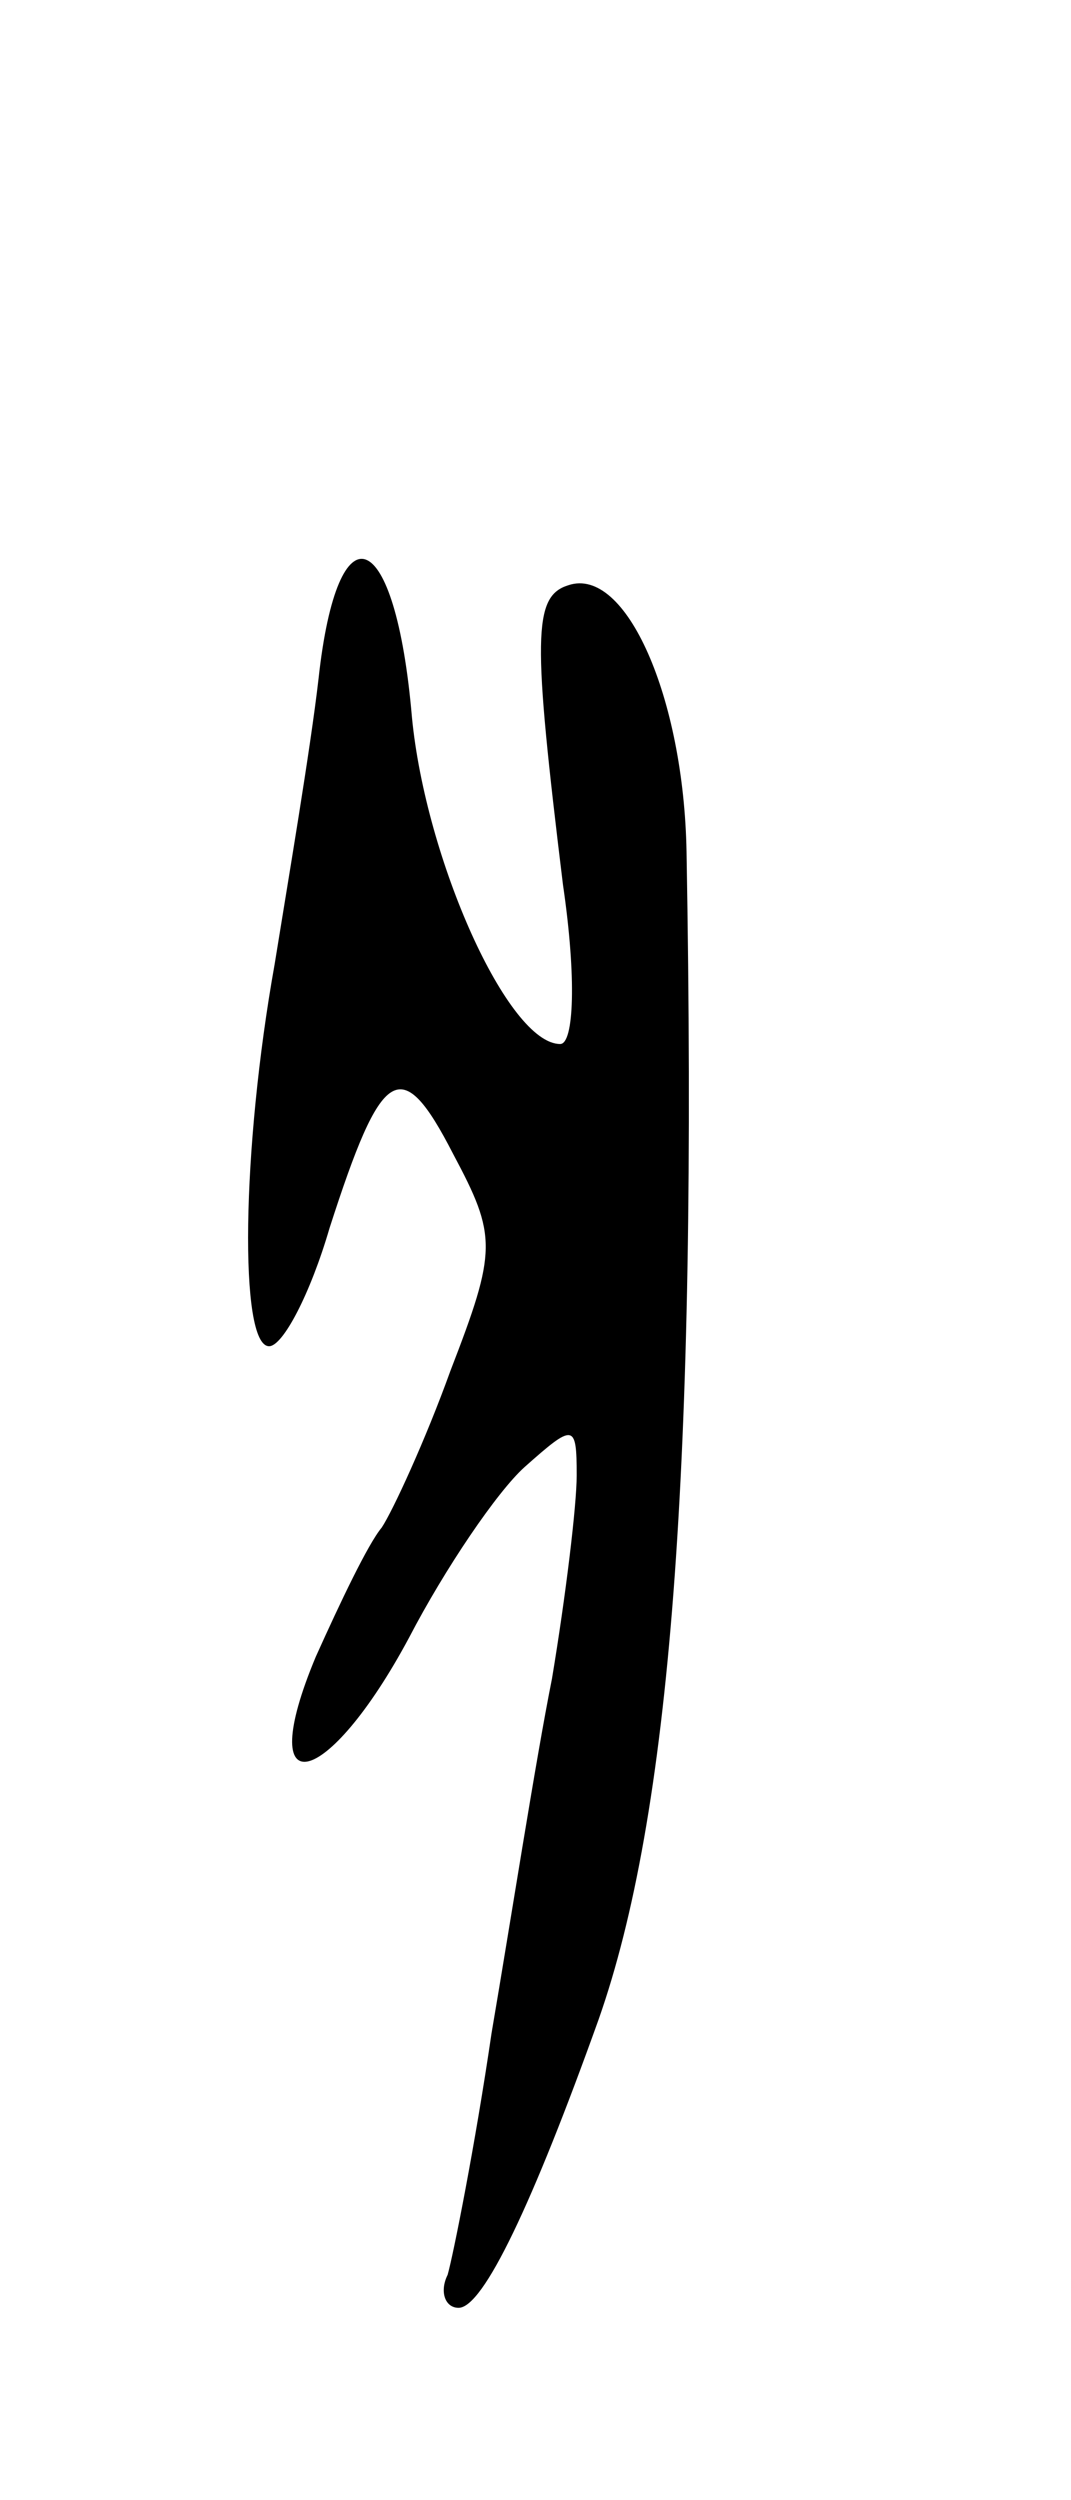 <svg version="1.0" xmlns="http://www.w3.org/2000/svg"
 width="39pt" height="91pt" viewBox="0 0 39 91"
 preserveAspectRatio="xMidYMid meet">
<g transform="translate(0,91) scale(0.1,-0.1)"
fill="#000000" stroke="none">
<path d="M116 663 c-3 -26 -11 -73 -16 -104 -12 -67 -13 -139 -2 -139 5 0 15
19 22 43 19 59 26 64 45 27 16 -30 16 -35 -1 -79 -9 -25 -21 -51 -25 -57 -5
-6 -15 -27 -24 -47 -23 -55 4 -49 34 7 13 25 32 53 42 62 18 16 19 16 19 -3 0
-11 -4 -44 -9 -74 -6 -30 -15 -88 -22 -129 -6 -41 -14 -81 -16 -88 -3 -6 -1
-12 4 -12 9 0 27 38 51 105 26 74 36 199 32 425 -1 56 -22 104 -43 97 -13 -4
-13 -19 -2 -109 5 -34 4 -58 -1 -58 -19 0 -49 67 -54 119 -6 70 -27 78 -34 14z"/>
</g>
</svg>
